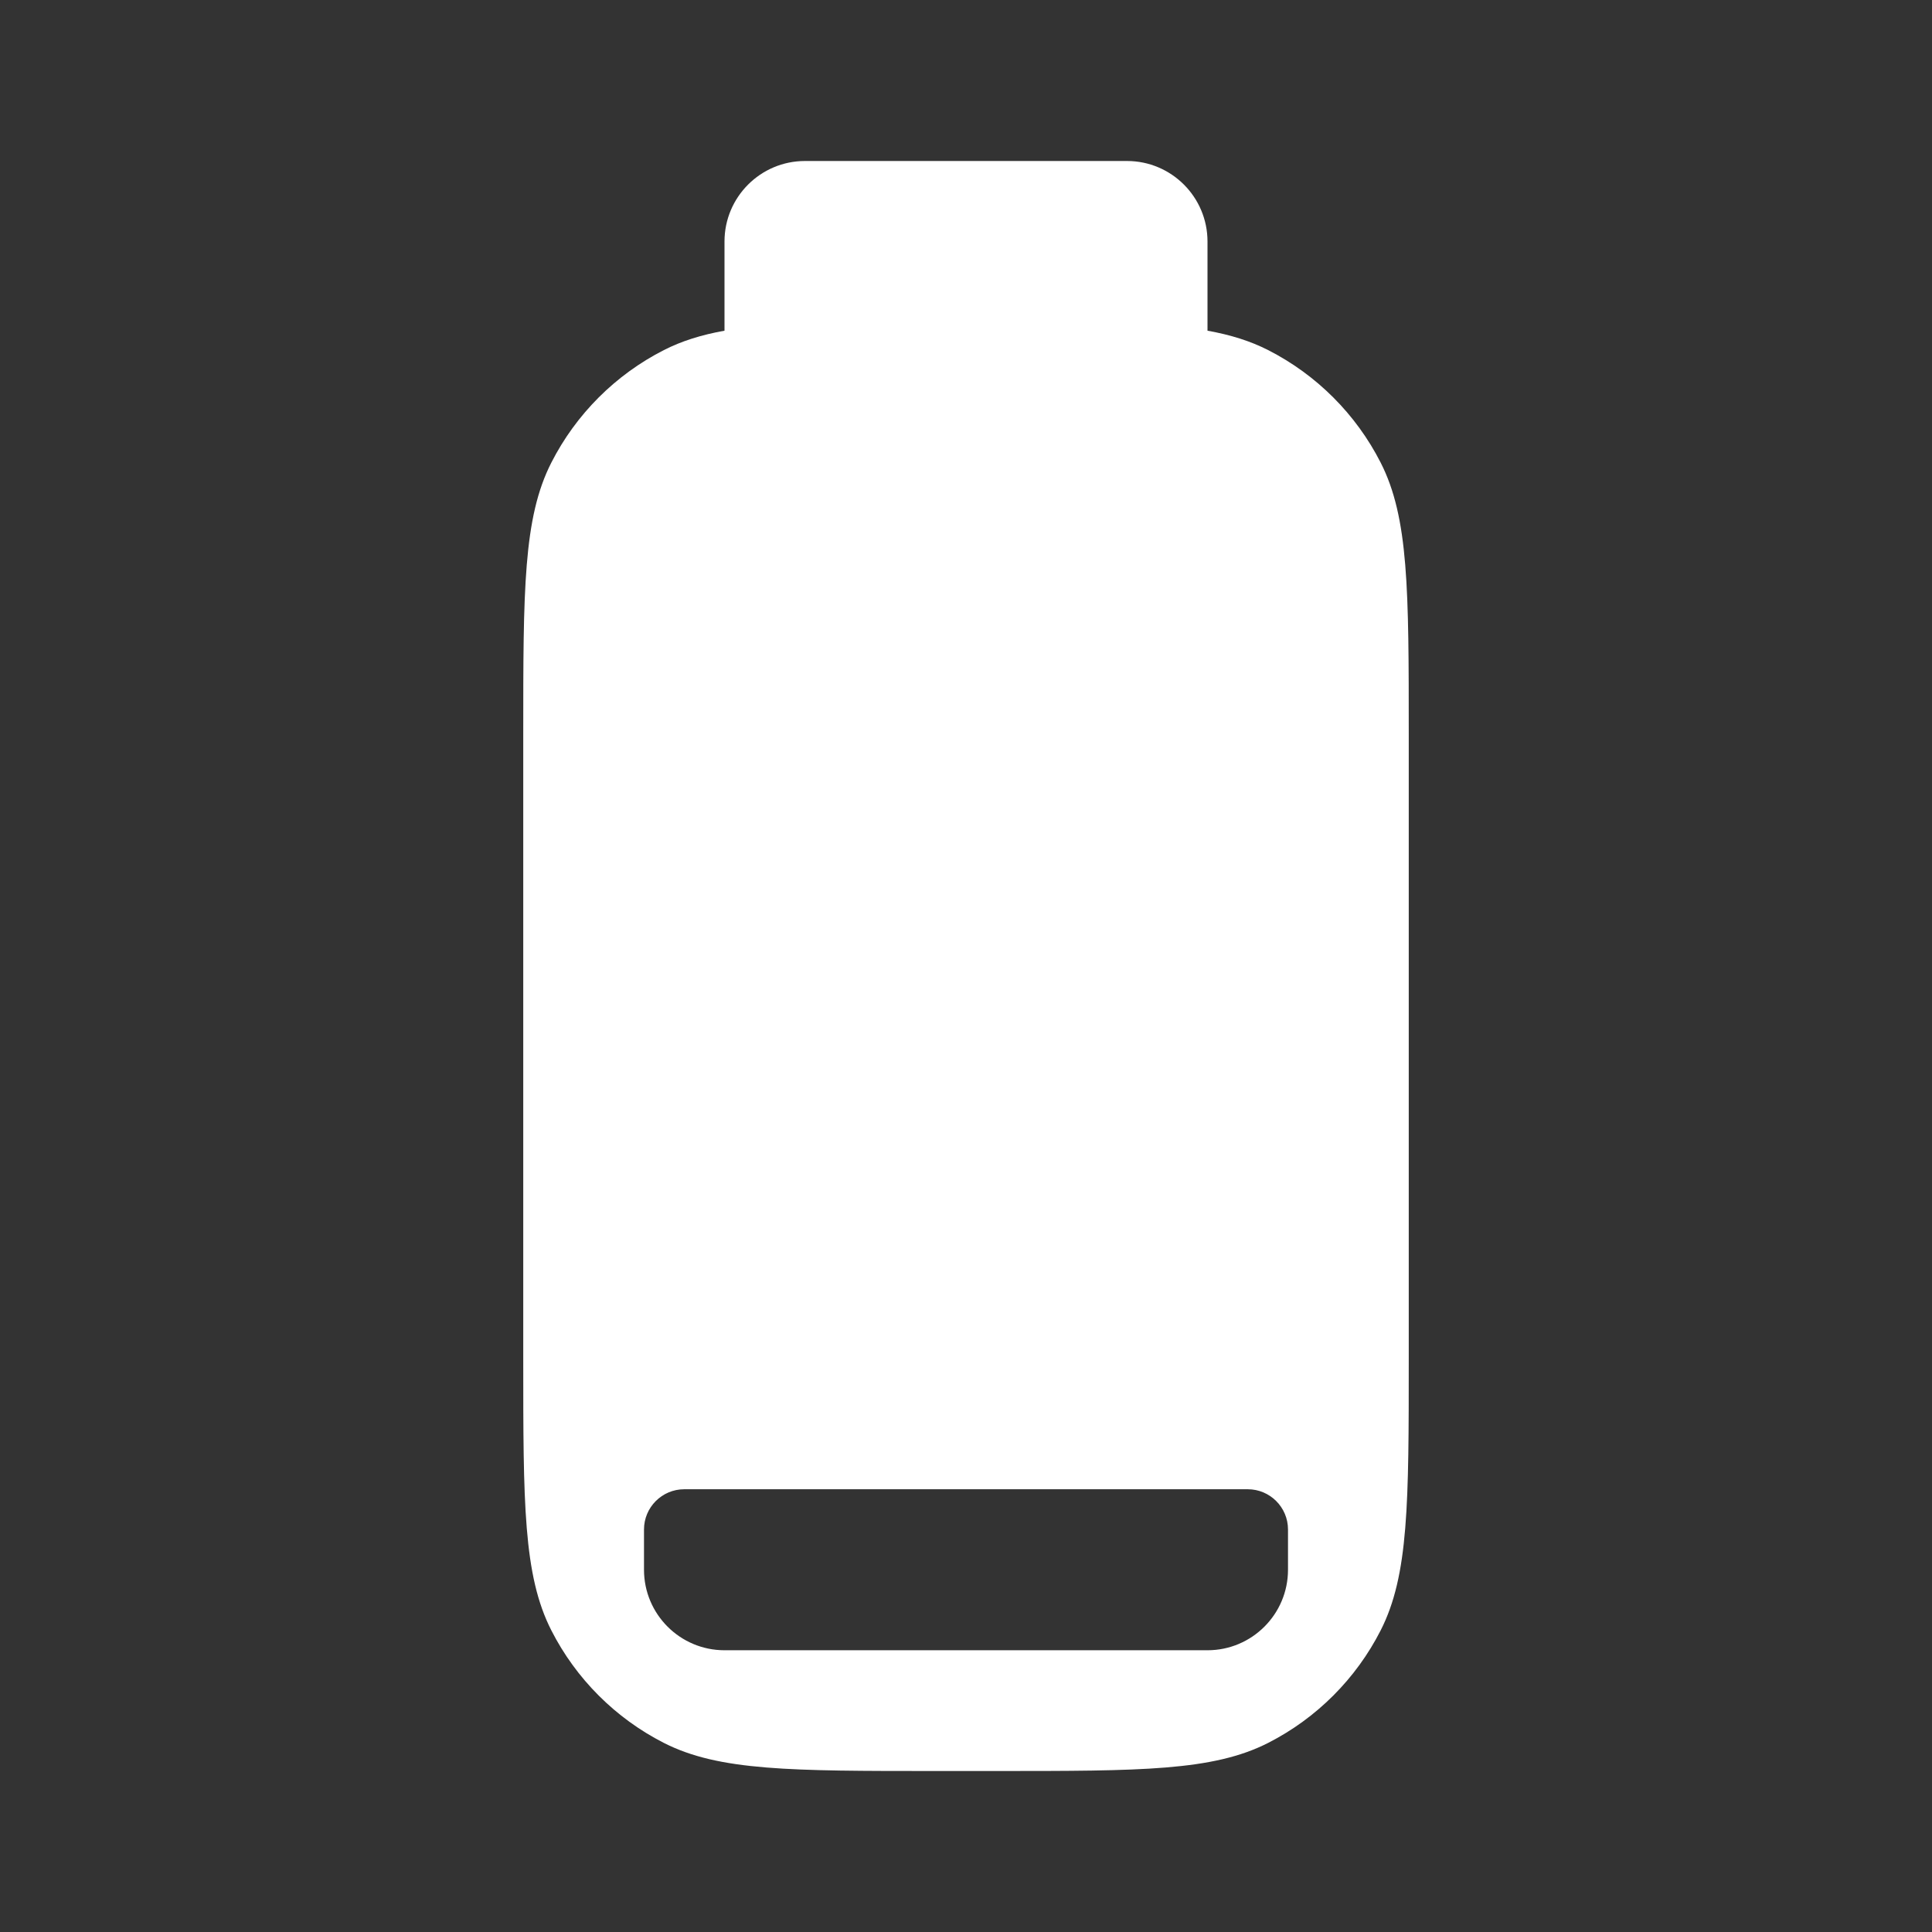 <svg width="36" height="36" viewBox="0 0 36 36" fill="none" xmlns="http://www.w3.org/2000/svg">
<rect x="0" y="0" width="36" height="36" fill="#333333" stroke="none"/>
<path fill-rule="evenodd" clip-rule="evenodd" d="M13.5 4.5C13.5 3.672 14.172 3 15 3H21C21.828 3 22.5 3.672 22.5 4.5V6.162C22.933 6.24 23.297 6.354 23.629 6.523C24.532 6.983 25.267 7.718 25.727 8.621C26.25 9.648 26.25 10.992 26.25 13.68V25.32C26.25 28.008 26.25 29.352 25.727 30.379C25.267 31.282 24.532 32.017 23.629 32.477C22.602 33 21.258 33 18.57 33H17.43C14.742 33 13.398 33 12.371 32.477C11.468 32.017 10.733 31.282 10.273 30.379C9.75 29.352 9.75 28.008 9.75 25.32V13.68C9.75 10.992 9.75 9.648 10.273 8.621C10.733 7.718 11.468 6.983 12.371 6.523C12.703 6.354 13.067 6.24 13.5 6.162V4.5ZM12 29.25C12 30.078 12.672 30.75 13.5 30.75H22.5C23.328 30.75 24 30.078 24 29.25V28.5C24 28.086 23.664 27.75 23.25 27.75H12.75C12.336 27.75 12 28.086 12 28.5V29.25Z" fill="white"/>
</svg>
